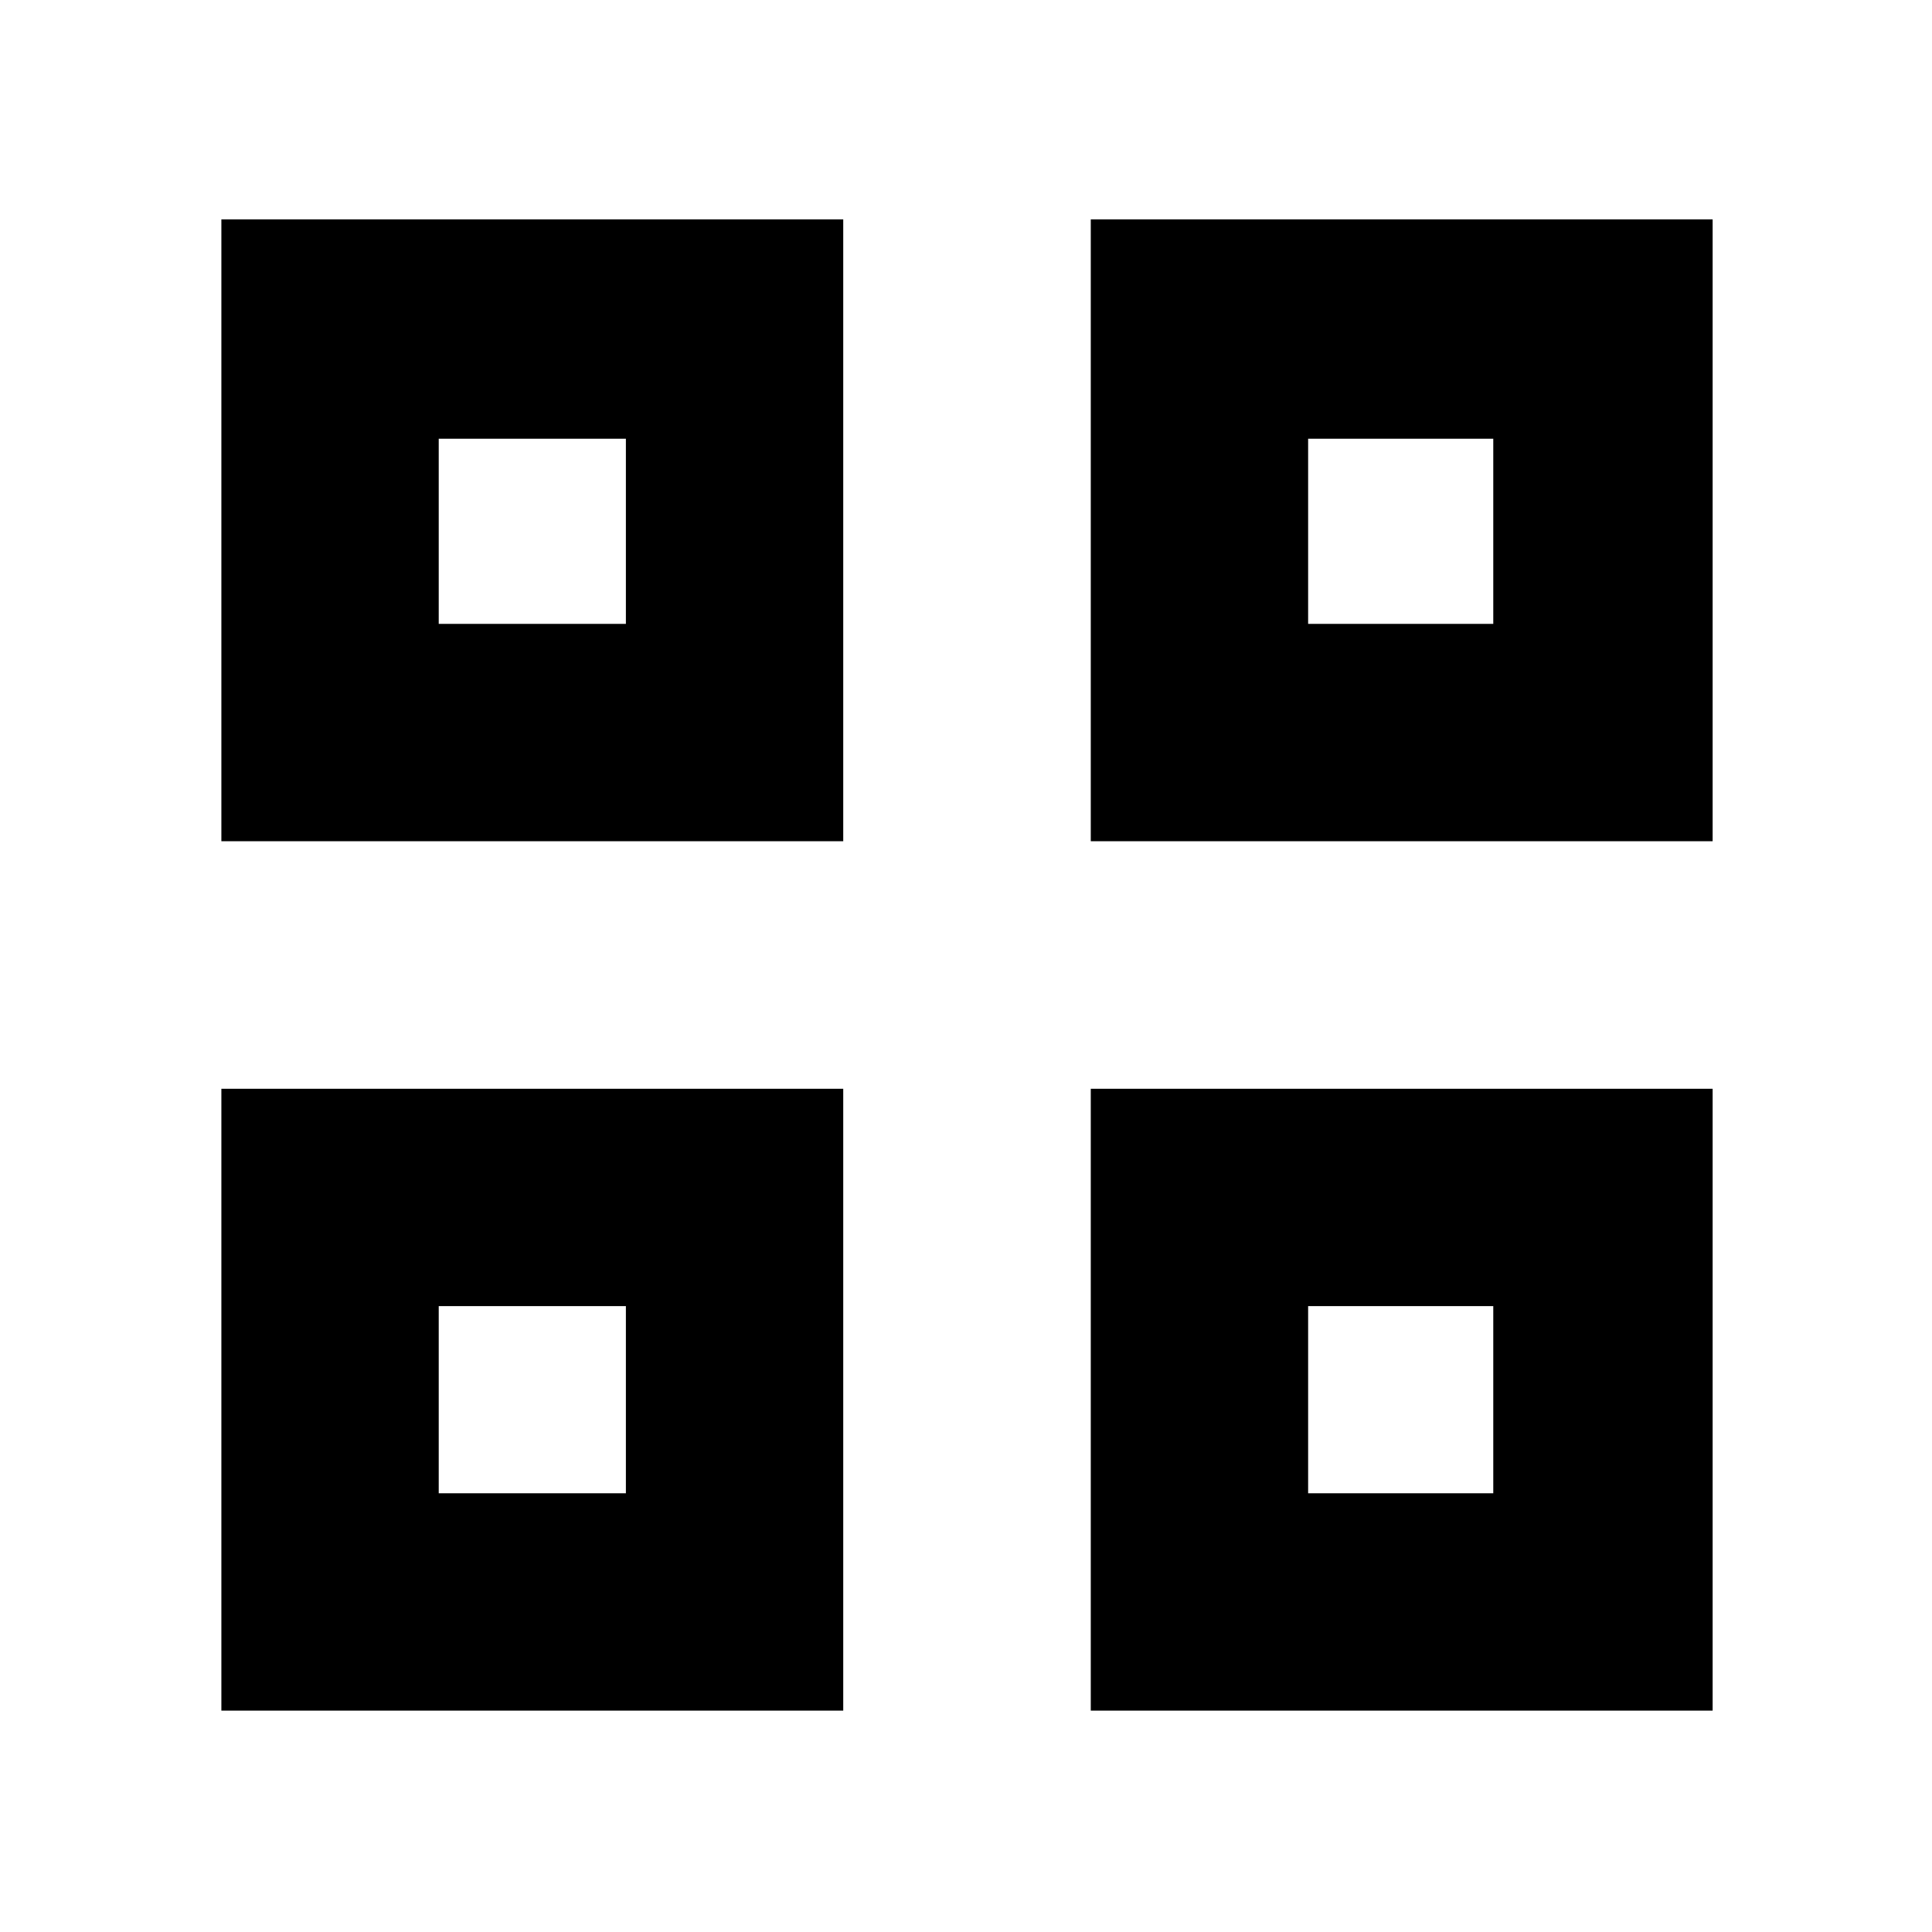 <svg xmlns="http://www.w3.org/2000/svg" height="20" viewBox="0 -960 960 960" width="20"><path d="M110-542v-309h309v309H110Zm108-108h93v-92h-93v92ZM110-110v-309h309v309H110Zm108-108h93v-93h-93v93Zm324-324v-309h309v309H542Zm108-108h92v-92h-92v92ZM542-110v-309h309v309H542Zm108-108h92v-93h-92v93ZM311-650Zm0 339Zm339-339Zm0 339Z"/></svg>